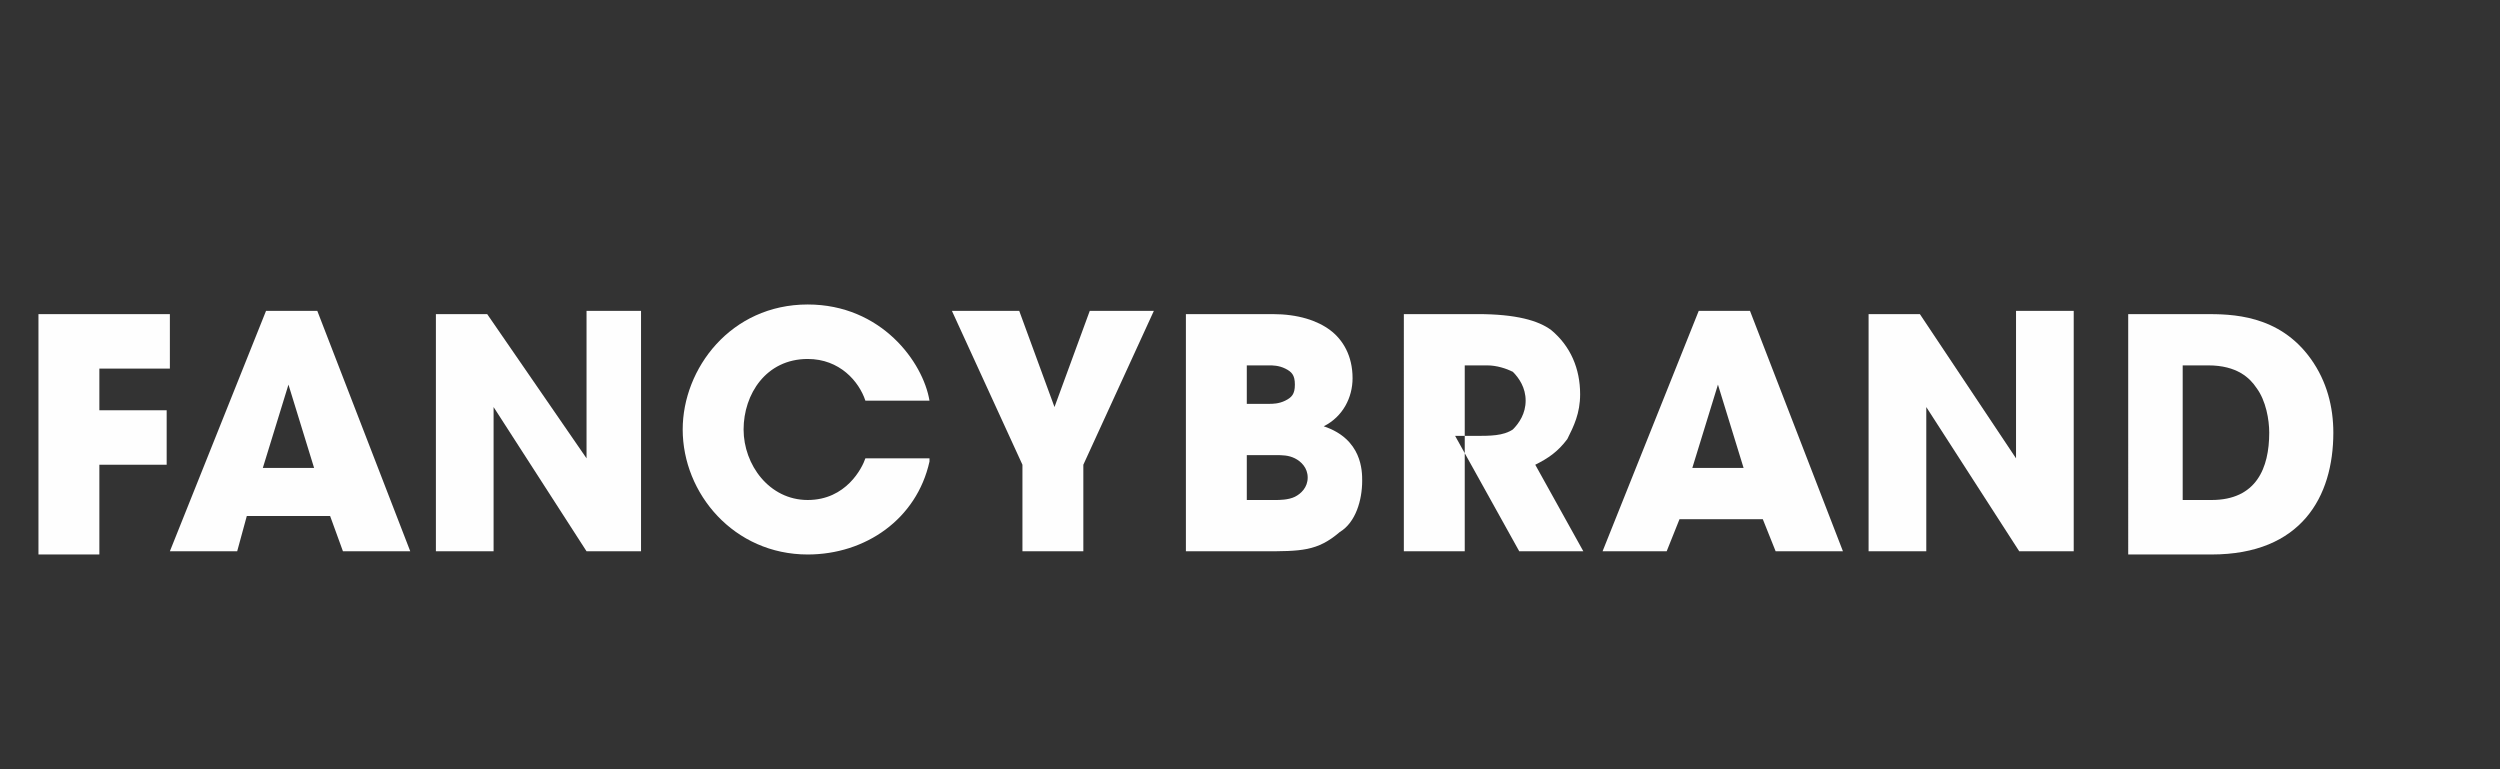 <svg xmlns="http://www.w3.org/2000/svg" width="78" height="24" viewBox="0 0 78 24">
  <rect x="0" y="0" width="78" height="24" fill="#333333" stroke="none"/>
  <g fill="#FEFEFE" fill-rule="evenodd">
    <path  d="M1.2,9.8h4.1v1.7H3.1v1.3h2.1v1.7H3.1v2.8H1.2V9.8z"/>
  	<path  d="M7.4,17.2H5.3l3-7.5h1.6l2.9,7.5h-2.1l-0.4-1.1H7.7L7.4,17.2z M9,12l-0.8,2.6h1.6L9,12z"/>
  	<path  d="M18.3,14.3l0-4.6H20v7.5h-1.7l-2.9-4.5l0,4.5h-1.8V9.8h1.6L18.3,14.3z"/>
  	<path  d="M29,14.4c-0.4,1.8-2,2.9-3.8,2.9c-2.3,0-3.9-1.9-3.9-3.9c0-1.9,1.5-3.9,3.9-3.9c2.3,0,3.6,1.8,3.8,3h-2
  		c-0.2-0.6-0.8-1.3-1.8-1.3c-1.3,0-2,1.1-2,2.2c0,1.1,0.8,2.2,2,2.2c1.2,0,1.7-1,1.8-1.3H29z"/>
  	<path  d="M31.9,14.5l-2.2-4.8h2.1l1.1,3l1.1-3H36l-2.2,4.8v2.7h-1.9V14.5z"/>
  	<path  d="M37,9.8h2.7c0.8,0,1.4,0.2,1.8,0.5c0.4,0.3,0.7,0.8,0.7,1.5c0,0.6-0.3,1.2-0.9,1.5c1.2,0.4,1.2,1.4,1.2,1.7
  		c0,0.6-0.2,1.3-0.7,1.6c-0.7,0.6-1.2,0.6-2.4,0.6H37V9.8z M38.9,12.6h0.7c0.1,0,0.3,0,0.5-0.1c0.2-0.1,0.3-0.2,0.3-0.5
  		c0-0.3-0.1-0.4-0.3-0.5c-0.2-0.1-0.4-0.1-0.5-0.1h-0.7V12.6z M38.9,15.6h0.9c0.1,0,0.4,0,0.6-0.1c0.2-0.1,0.4-0.3,0.4-0.6
  		c0-0.3-0.2-0.5-0.4-0.6c-0.2-0.1-0.4-0.1-0.6-0.1h-0.9V15.6z"/>
  	<path  d="M43.7,9.8h2.4c1.2,0,1.9,0.2,2.3,0.5c0.6,0.5,0.9,1.2,0.9,2c0,0.6-0.2,1-0.4,1.4c-0.3,0.4-0.6,0.6-1,0.8
  		l1.5,2.7h-2l-2-3.6H46c0.5,0,0.9,0,1.2-0.2c0.2-0.2,0.4-0.5,0.4-0.9c0-0.4-0.2-0.7-0.4-0.9c-0.2-0.1-0.5-0.2-0.8-0.2h-0.7v5.8h-1.9
  		V9.8z"/>
  	<path  d="M52,17.2H50l3-7.5h1.6l2.9,7.5h-2.1L55,16.2h-2.6L52,17.2z M53.6,12l-0.8,2.6h1.6L53.6,12z"/>
  	<path  d="M62.9,14.3l0-4.6h1.8v7.5h-1.7l-2.9-4.5l0,4.5h-1.8V9.8h1.6L62.9,14.3z"/>
  	<path  d="M66.3,9.8h2.5c0.8,0,2.3,0,3.3,1.4c0.5,0.7,0.7,1.5,0.7,2.3c0,2-1,3.8-3.8,3.8h-2.6V9.8z M68.2,15.6H69
  		c1.4,0,1.8-1,1.8-2.1c0-0.4-0.1-1-0.4-1.4c-0.2-0.3-0.6-0.7-1.5-0.7h-0.8V15.6z"/>
  </g>
</svg>
